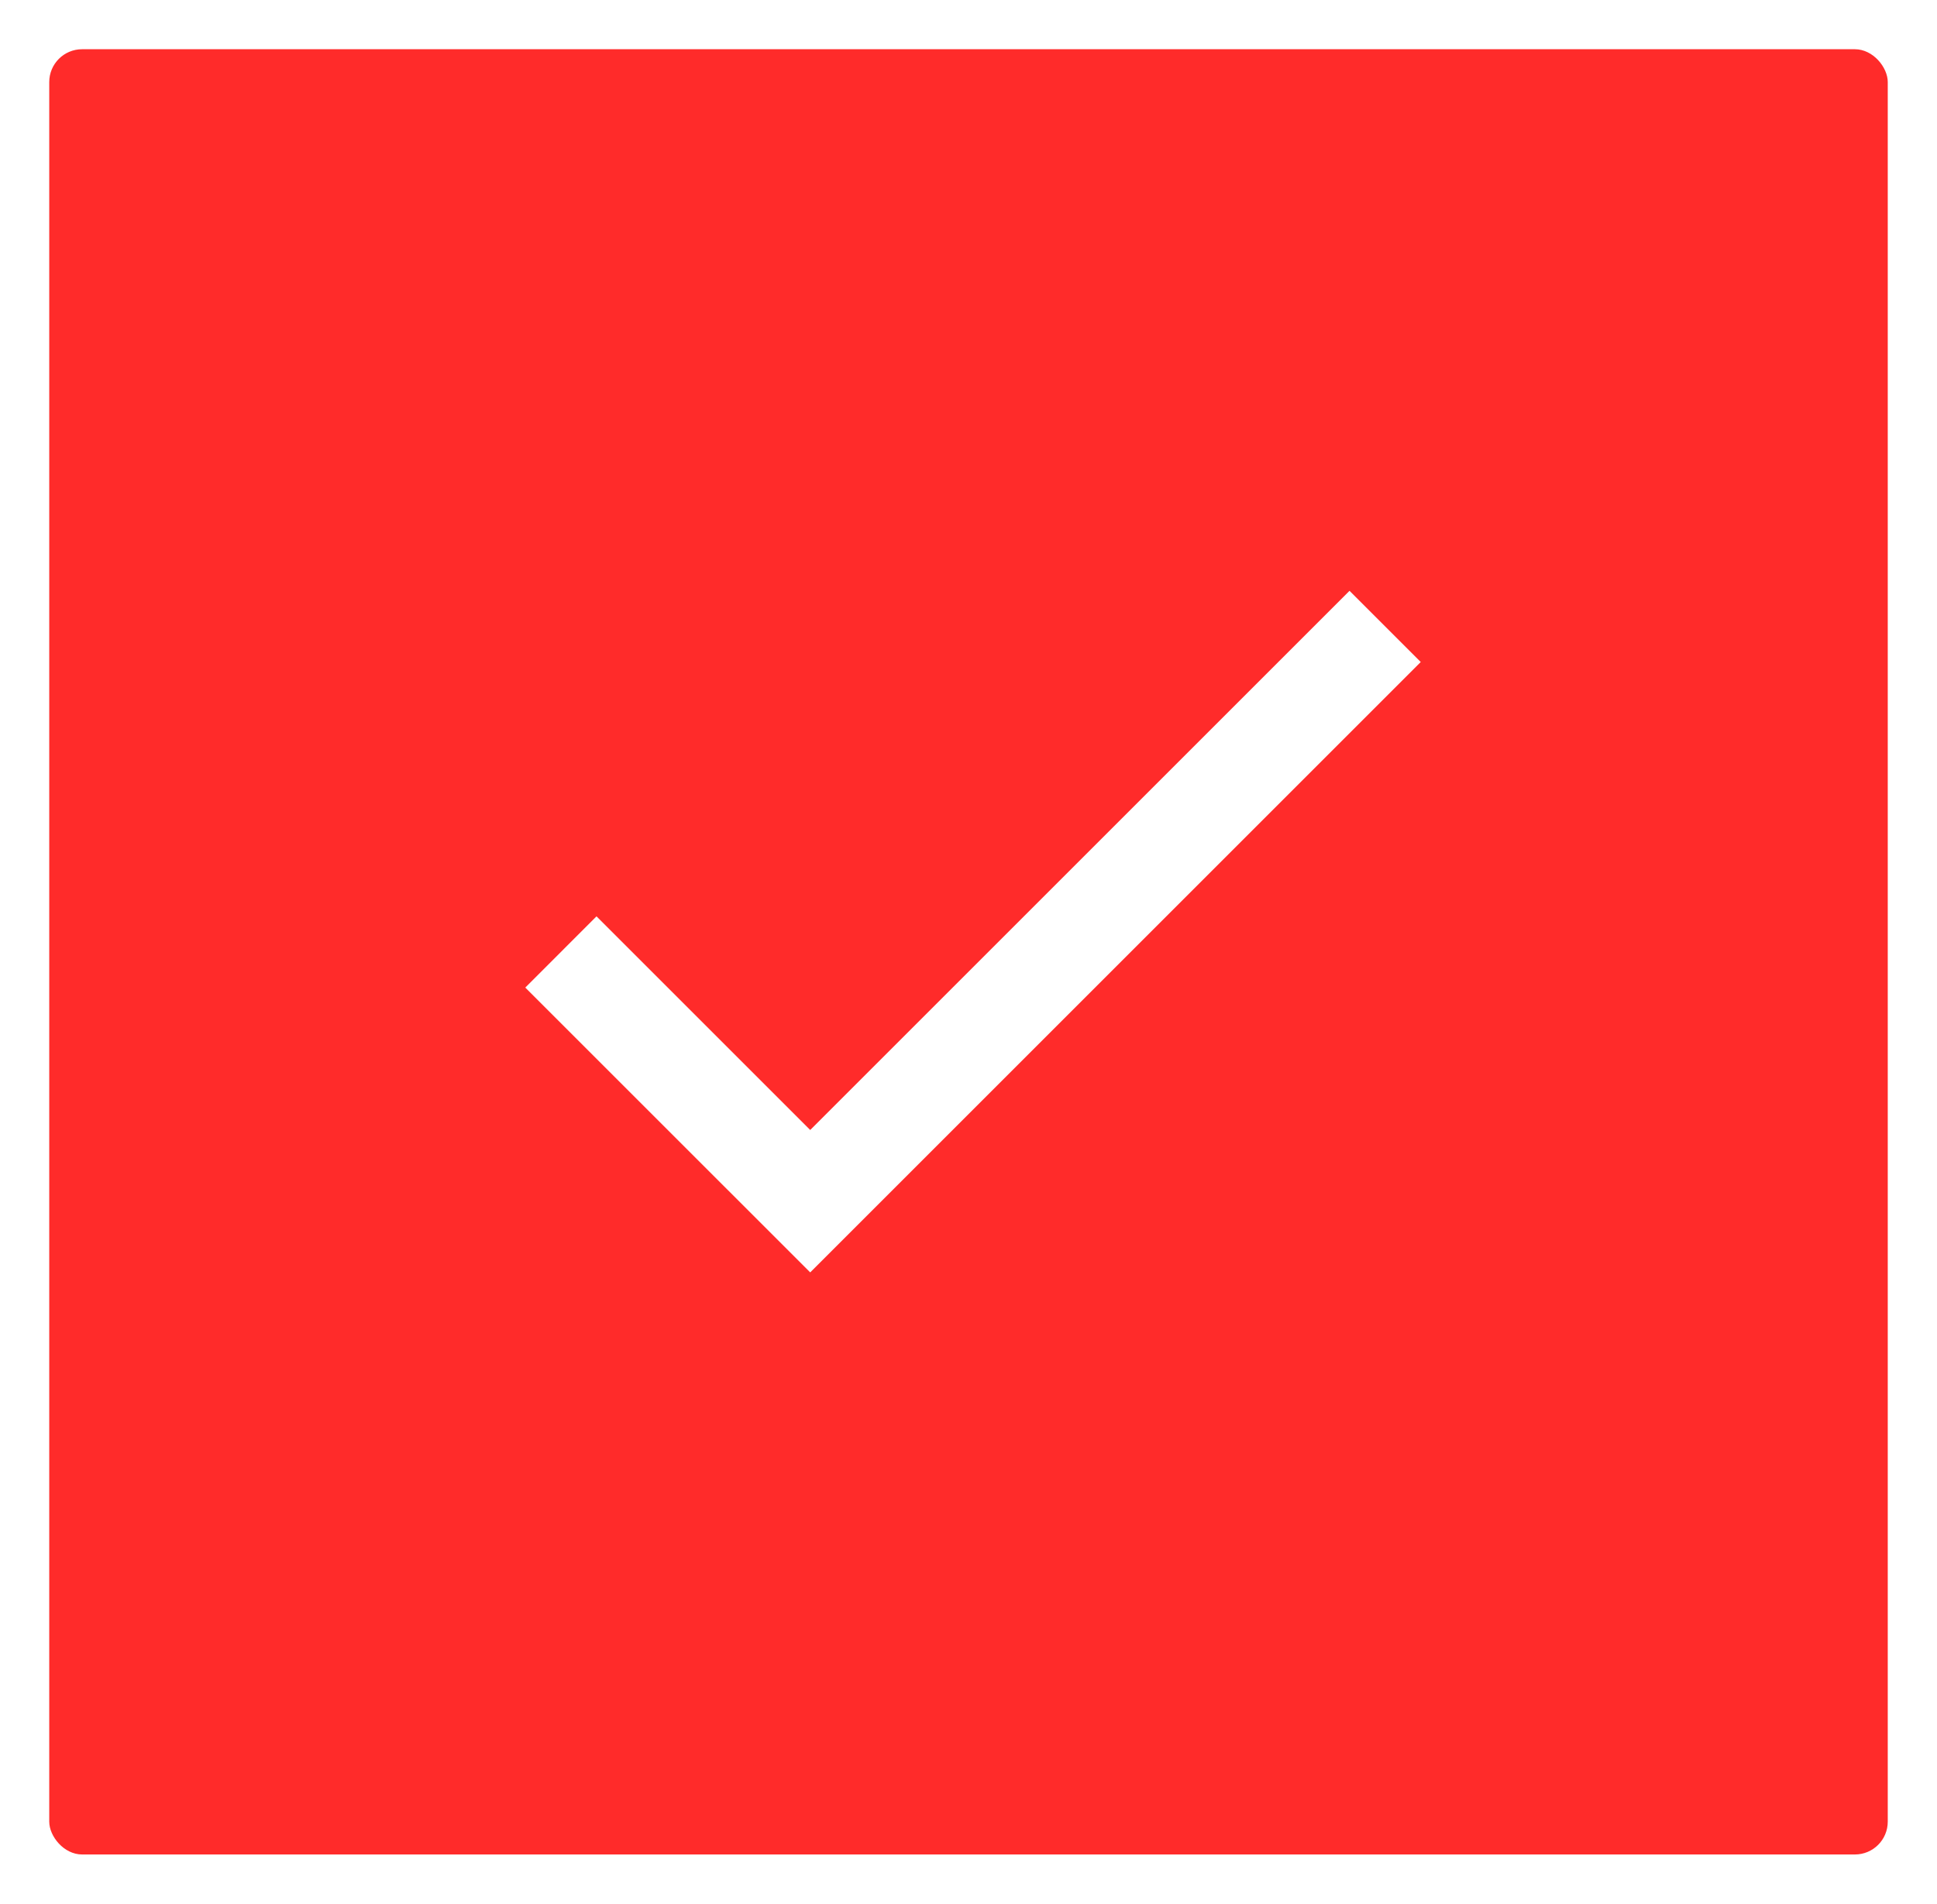 <svg xmlns="http://www.w3.org/2000/svg" xmlns:xlink="http://www.w3.org/1999/xlink" viewBox="10978 2656 118 116">
  <defs>
    <style>
      .cls-1 {
        fill: #ff2b2a;
      }

      .cls-2 {
        fill: #fff;
      }

      .cls-3 {
        filter: url(#Rectangle_251);
      }
    </style>
    <filter id="Rectangle_251" x="10978" y="2656" width="118" height="116" filterUnits="userSpaceOnUse">
      <feOffset dy="1" input="SourceAlpha"/>
      <feGaussianBlur stdDeviation="1" result="blur"/>
      <feFlood flood-opacity="0.161"/>
      <feComposite operator="in" in2="blur"/>
      <feComposite in="SourceGraphic"/>
    </filter>
  </defs>
  <g id="confirmado" transform="translate(10977 2570)">
    <g class="cls-3" transform="matrix(1, 0, 0, 1, -10977, -2570)">
      <rect id="Rectangle_251-2" data-name="Rectangle 251" class="cls-1" width="112" height="110" rx="2" transform="translate(10981 2658)"/>
    </g>
    <path id="ic_done_24px" class="cls-2" d="M20.757,38.454,7.739,25.436,3.4,29.776,20.757,47.132,57.95,9.939,53.611,5.6Z" transform="translate(29.6 116.4)"/>
  </g>
</svg>
